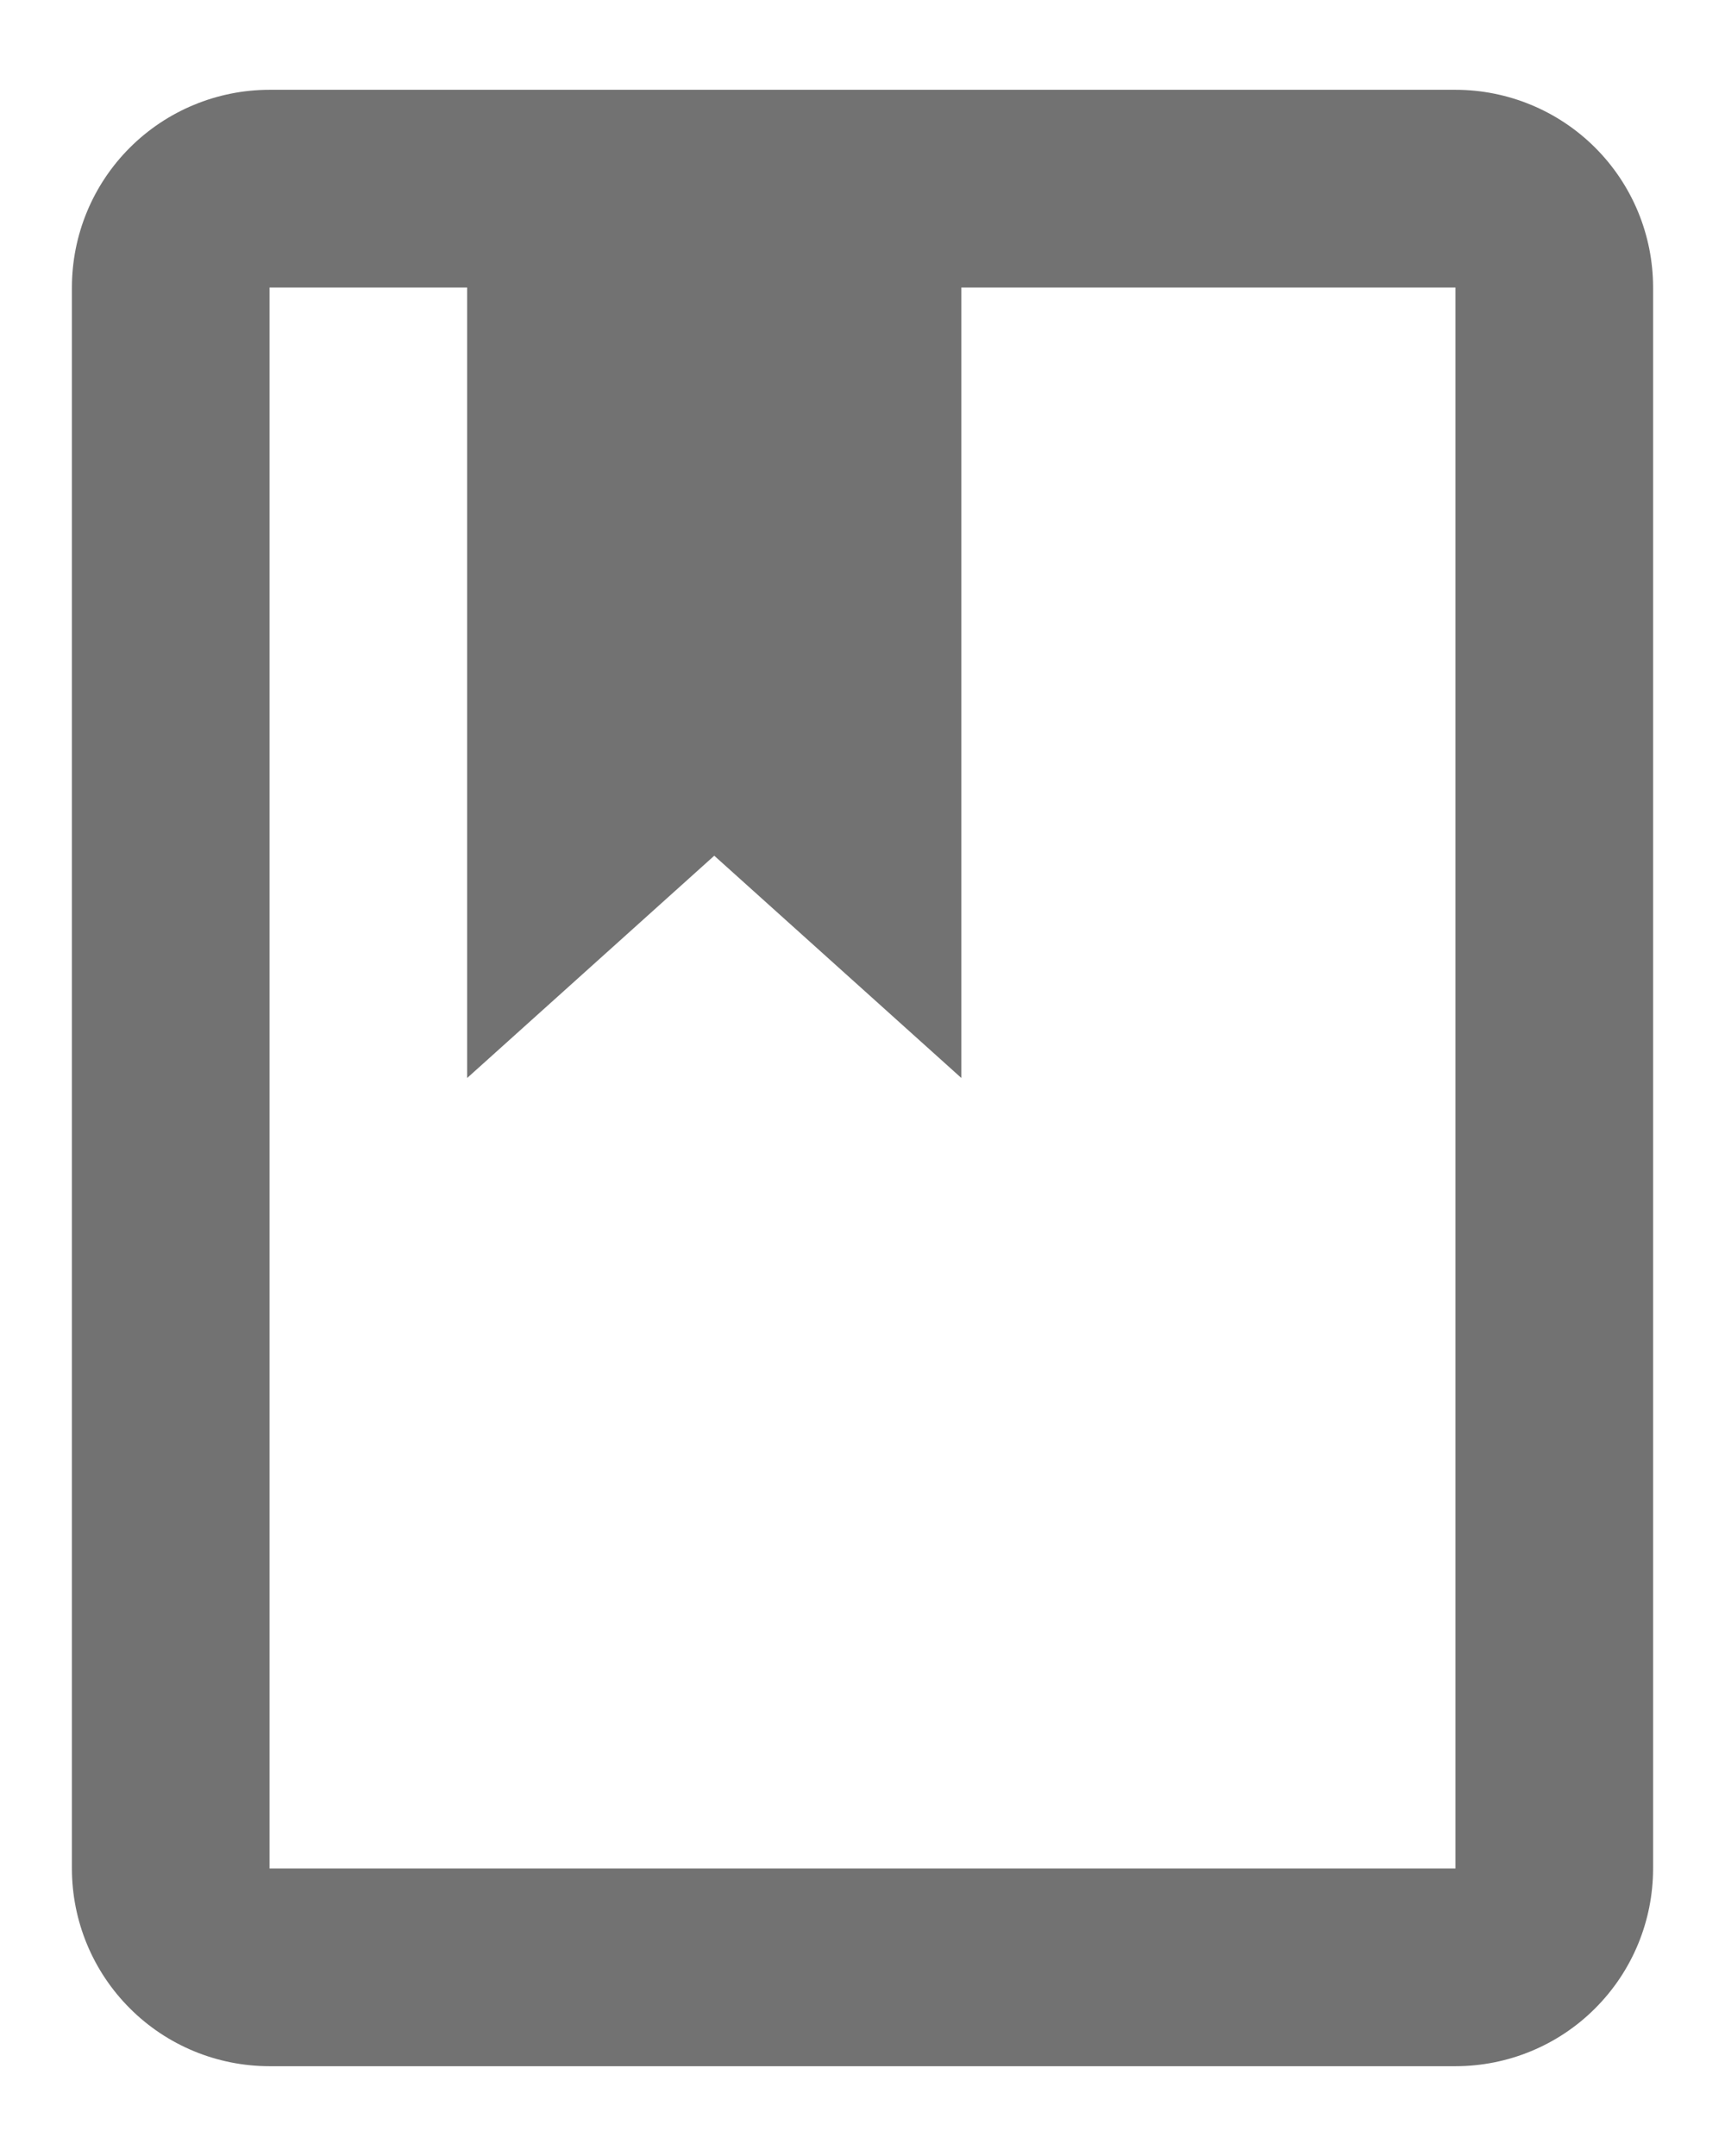 <svg width="16" height="20" viewBox="0 0 16 20" fill="none" xmlns="http://www.w3.org/2000/svg">
<path d="M13.5 0.833C13.986 0.833 14.453 1.027 14.796 1.37C15.14 1.714 15.333 2.18 15.333 2.667V17.333C15.333 17.82 15.14 18.286 14.796 18.63C14.453 18.974 13.986 19.167 13.5 19.167H2.5C2.014 19.167 1.547 18.974 1.204 18.63C0.86 18.286 0.667 17.82 0.667 17.333V2.667C0.667 2.18 0.86 1.714 1.204 1.37C1.547 1.027 2.014 0.833 2.5 0.833H13.5ZM13.5 2.667H8.917V10L6.625 7.938L4.333 10V2.667H2.5V17.333H13.5V2.667Z" fill="#727272"/>
</svg>

